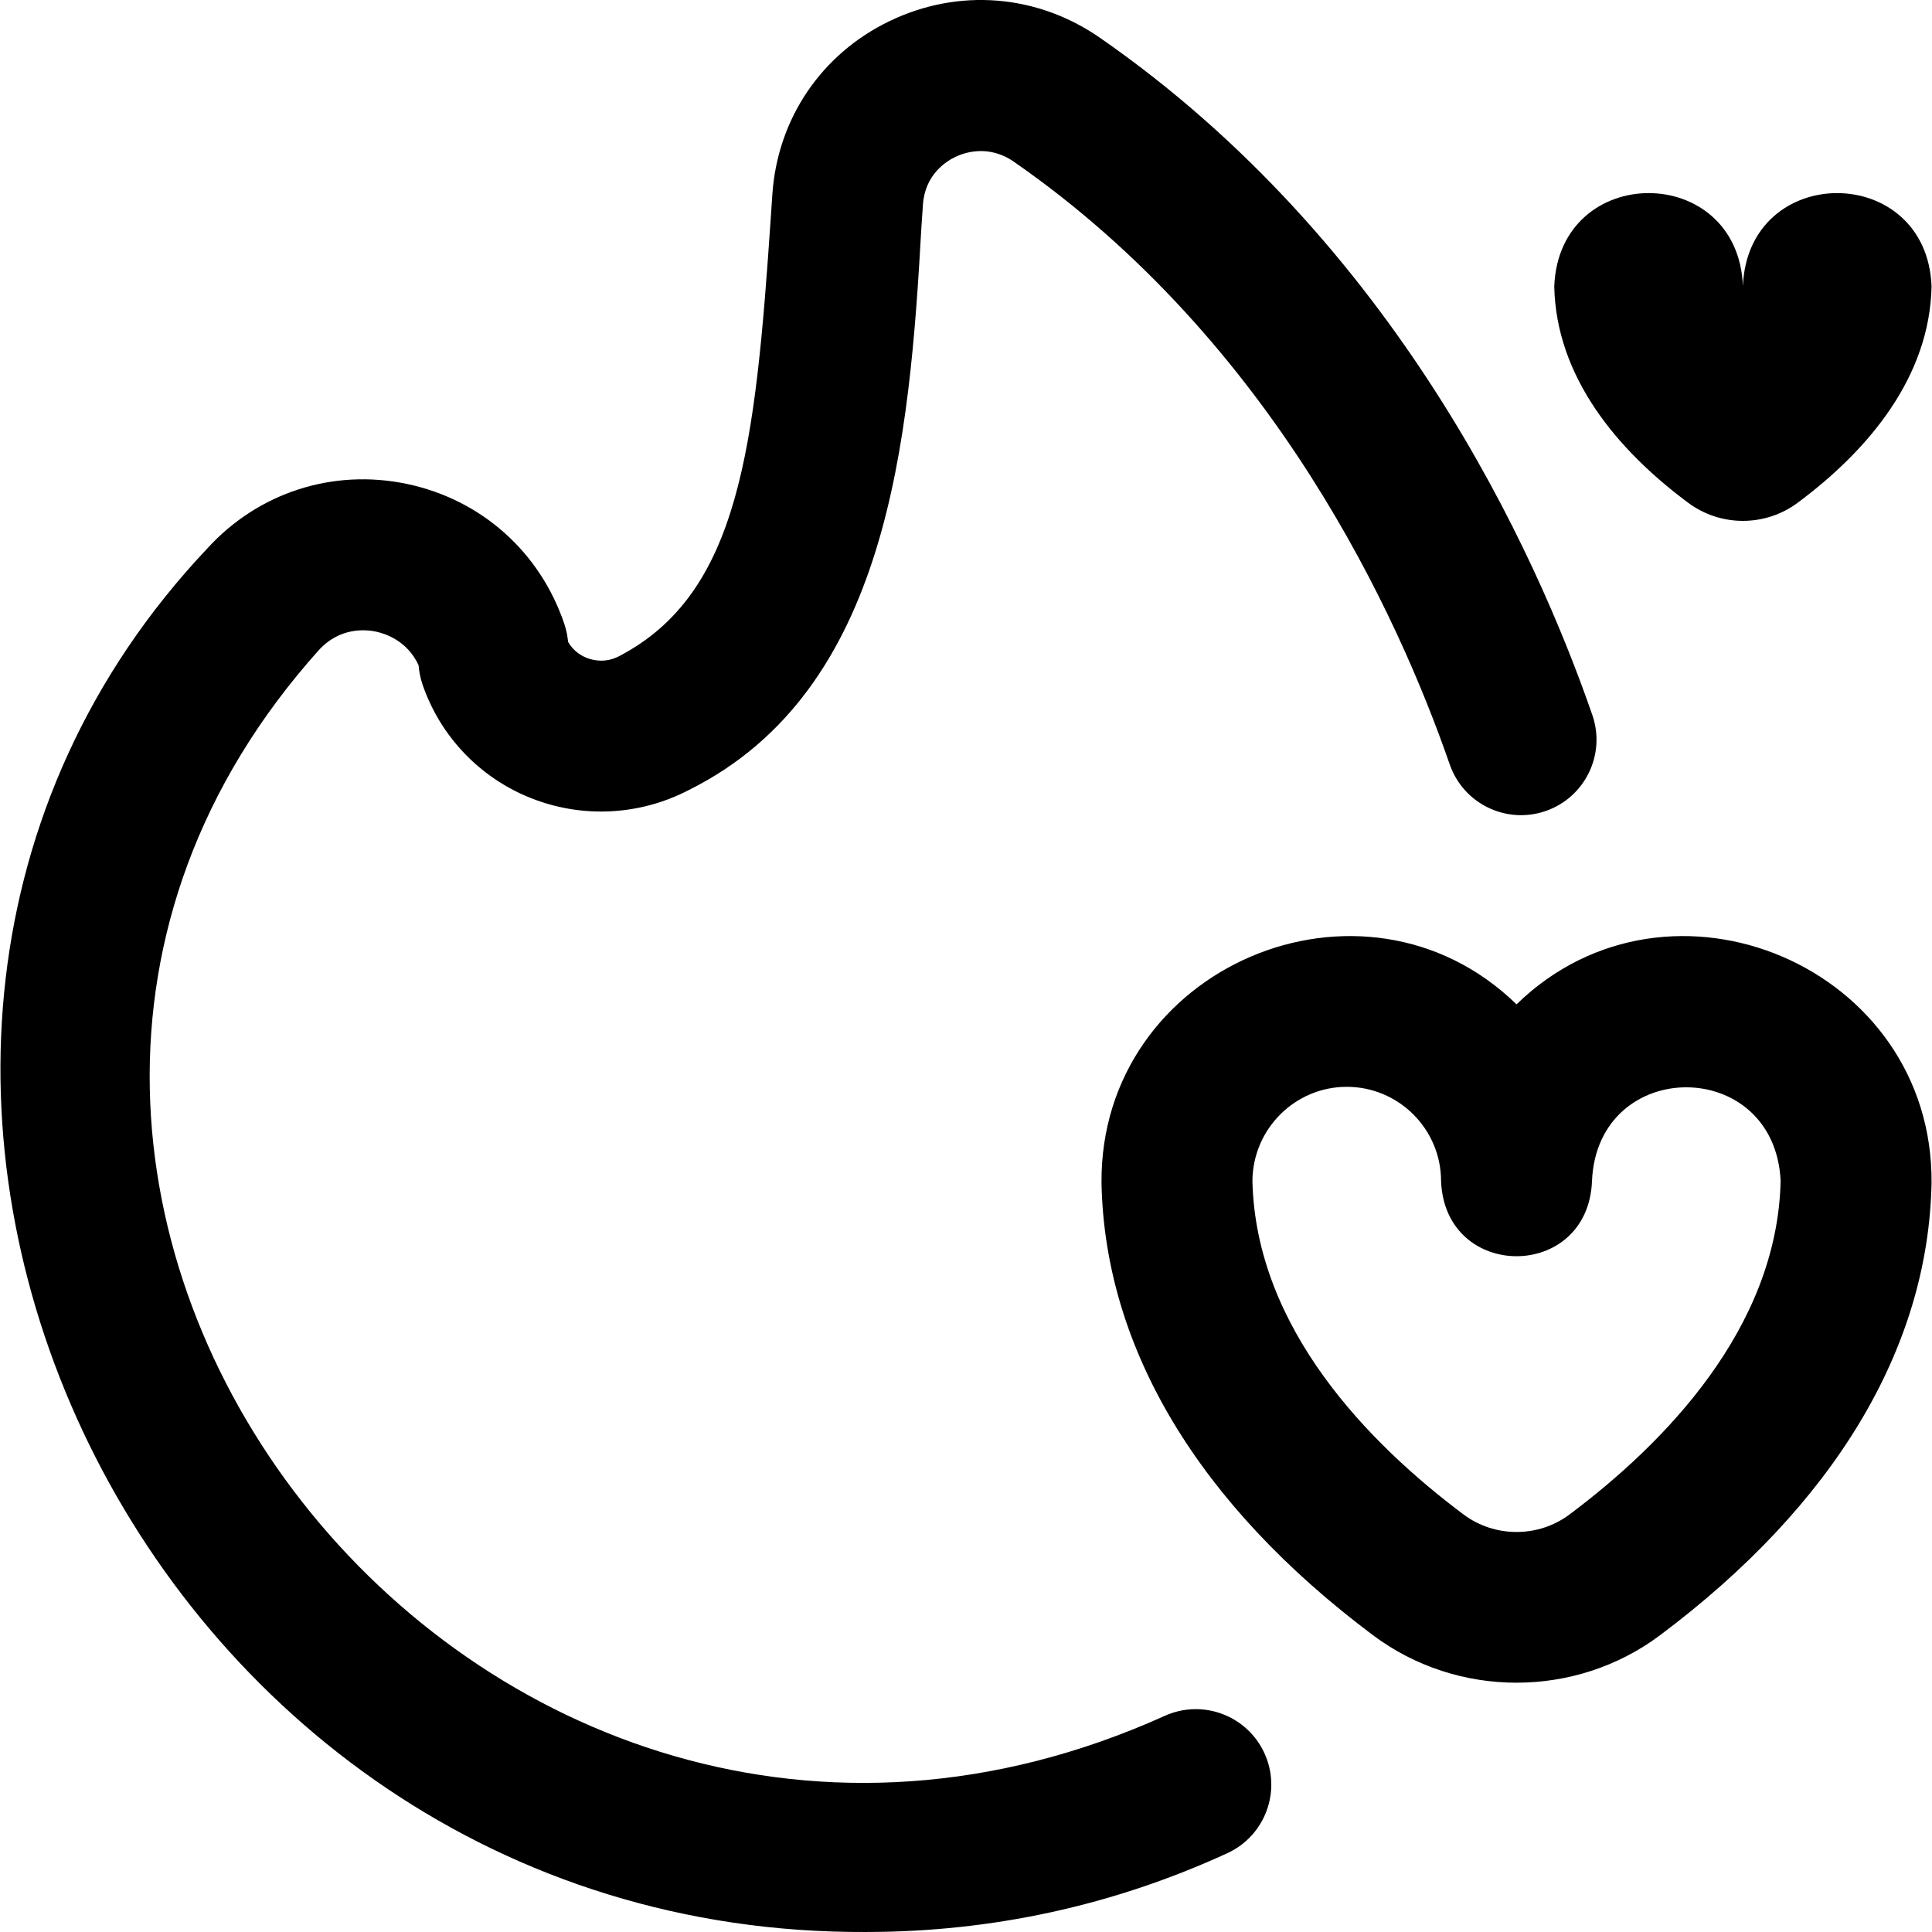 <svg id="Layer_1" enable-background="new 0 0 512.053 512.053" height="512" viewBox="0 0 512.053 512.053" width="512" xmlns="http://www.w3.org/2000/svg"><path d="m229.533 512.05c-194.169.936-301.187-232.644-174.619-366.656 13.508-14.841 33.288-21.245 52.902-17.142 19.687 4.122 35.291 17.986 41.741 37.085.608 1.809.863 3.347 1.008 4.78 1.418 2.519 3.605 3.719 4.917 4.24 1.645.654 4.951 1.466 8.617-.448 31.914-16.679 36.071-55.159 40.209-116.561l.396-5.847c1.367-20.054 13.001-37.227 31.121-45.937 18.234-8.763 39.053-7.102 55.694 4.444 78.247 54.295 115.354 135.762 130.508 179.491 3.617 10.437-1.912 21.829-12.349 25.446-10.438 3.616-21.83-1.911-25.446-12.349-13.559-39.125-46.596-111.902-115.517-159.726-6.714-4.659-13.12-2.432-15.562-1.256-2.388 1.148-8.002 4.675-8.542 12.605l-.394 5.815c-3.169 56.636-8.693 122.971-61.591 149.321-13.016 6.803-28.302 7.592-41.939 2.162-13.509-5.377-23.962-16.322-28.68-30.027-.671-1.952-.93-3.653-1.074-5.185-3.006-6.49-8.811-8.382-11.315-8.906-2.692-.566-9.549-1.211-15.128 4.918-128.516 143.416 42.12 364.483 224.101 282.501 10.036-4.608 21.911-.206 26.519 9.831 4.61 10.038.209 21.912-9.829 26.521-30.162 13.856-62.377 20.88-95.748 20.88zm210.427-78.644c46.198-34.592 71.086-76.023 71.972-119.814.517-57.374-69.353-86.968-109.996-47.404-40.671-39.574-110.511-9.951-109.996 47.404.886 43.791 25.773 85.223 71.971 119.813 11.196 8.384 24.608 12.575 38.025 12.574 13.414-.001 26.832-4.192 38.024-12.573zm-83.024-145.356c13.785 0 25 11.215 25 25 1.054 26.53 38.95 26.522 40 0 1.388-33.109 48.446-33.2 49.999-.047-.901 39.091-30.908 69.634-55.95 88.385-8.271 6.192-19.824 6.194-28.099-.001-25.041-18.75-55.048-49.293-55.949-88.384.099-13.776 11.275-24.953 24.999-24.953zm105-212.222c1.319-32.929 48.727-32.825 50 .076-.487 23.88-16.529 43.276-35.535 57.381-8.56 6.353-20.37 6.353-28.93 0-19.006-14.105-35.048-33.501-35.535-57.381 1.285-32.926 48.693-32.98 50-.076"/></svg>